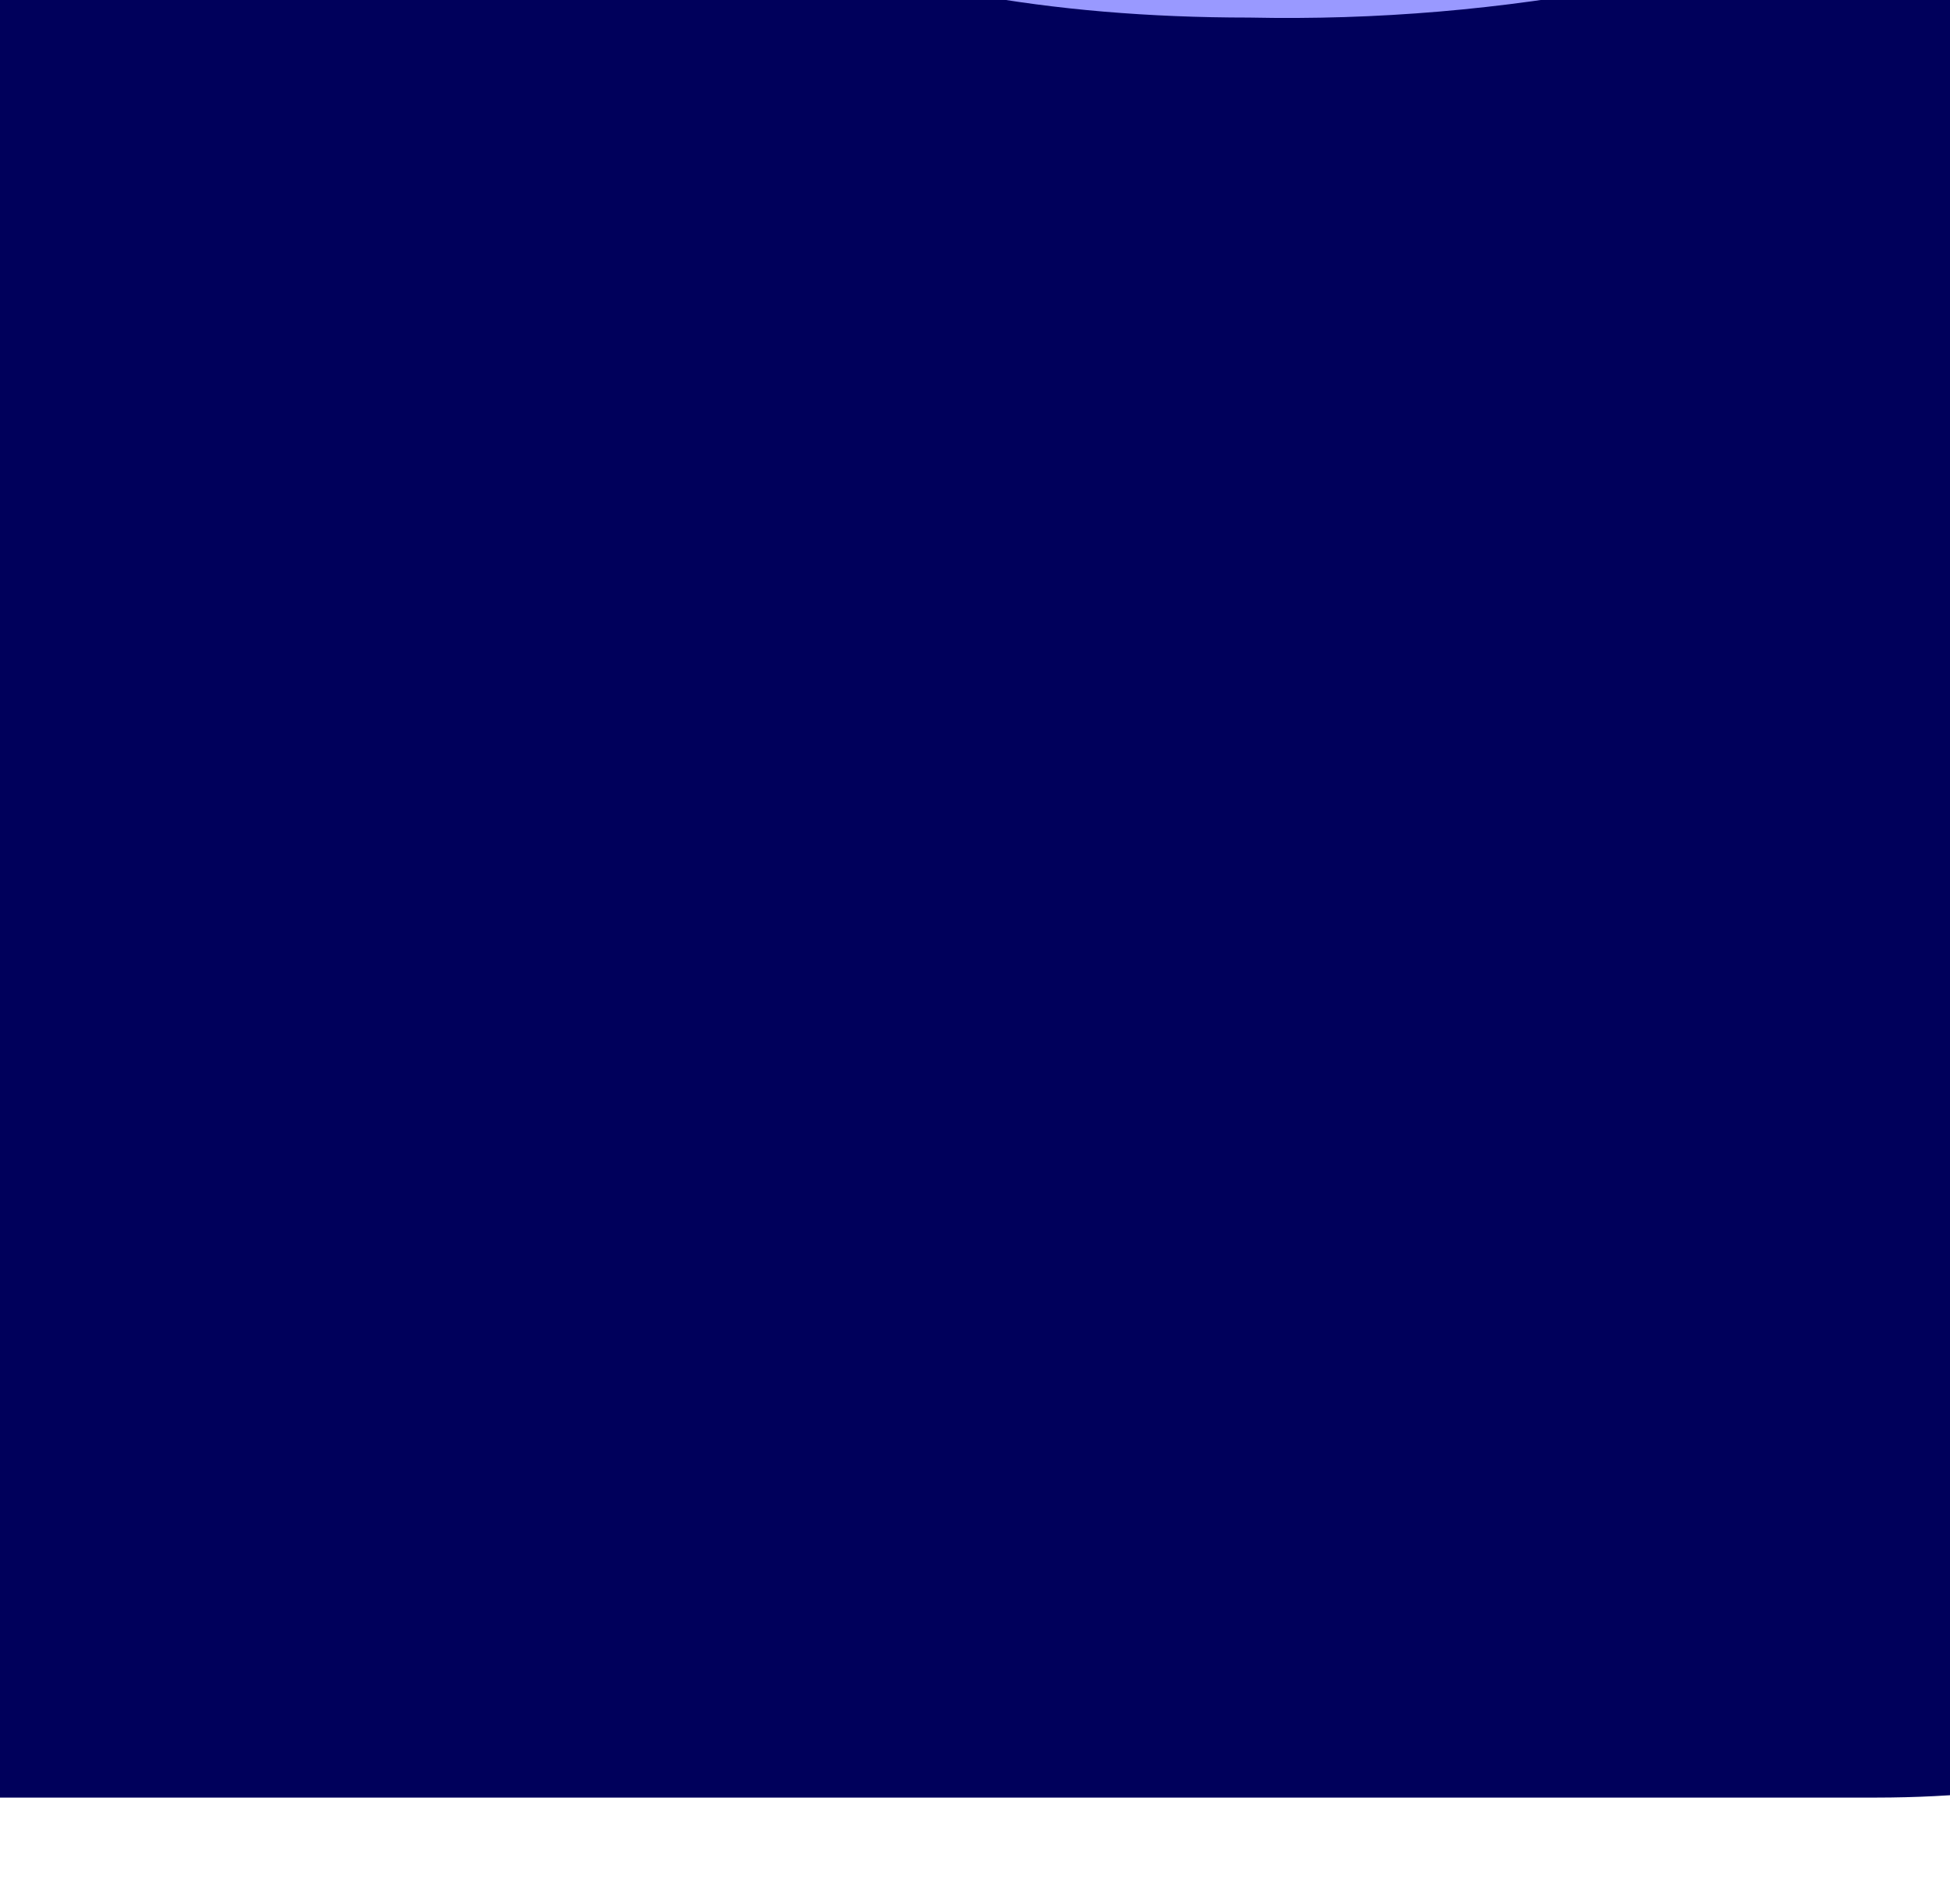 <?xml version="1.0" encoding="utf-8"?>
<!-- Generator: Adobe Illustrator 26.0.3, SVG Export Plug-In . SVG Version: 6.00 Build 0)  -->
<svg version="1.1"
	 id="Layer_1" inkscape:version="0.92.4 (5da689c313, 2019-01-14)" xmlns:cc="http://creativecommons.org/ns#" xmlns:dc="http://purl.org/dc/elements/1.1/" xmlns:inkscape="http://www.inkscape.org/namespaces/inkscape" xmlns:ns="http://ns.adobe.com/SaveForWeb/1.0/" xmlns:rdf="http://www.w3.org/1999/02/22-rdf-syntax-ns#" xmlns:sodipodi="http://sodipodi.sourceforge.net/DTD/sodipodi-0.dtd" xmlns:svg="http://www.w3.org/2000/svg"
	 xmlns="http://www.w3.org/2000/svg" xmlns:xlink="http://www.w3.org/1999/xlink" x="0px" y="0px" viewBox="0 0 320 312.5"
	 enable-background="new 0 0 320 312.5" xml:space="preserve">
<sodipodi:namedview  bordercolor="#666666" borderopacity="1" fit-margin-bottom="0" fit-margin-left="0" fit-margin-right="0" fit-margin-top="0" gridtolerance="10" guidetolerance="10" id="namedview1580" inkscape:current-layer="Layer_1" inkscape:cx="210.13804" inkscape:cy="134.0715" inkscape:guide-bbox="true" inkscape:pageopacity="0" inkscape:pageshadow="2" inkscape:window-height="1017" inkscape:window-maximized="1" inkscape:window-width="1920" inkscape:window-x="1912" inkscape:window-y="-8" inkscape:zoom="1.008547" objecttolerance="10" pagecolor="#ffffff" showgrid="true" showguides="true">
	<inkscape:grid  id="grid2369" originx="670" originy="333" type="xygrid"></inkscape:grid>
	<sodipodi:guide  id="guide2373" inkscape:locked="false" orientation="1,0" position="160,203.25"></sodipodi:guide>
</sodipodi:namedview>
<g id="Layer_2_1_-8" transform="matrix(0.417,0,0,0.417,55,0)">
	<g id="Surfaces">
		<g id="Video_Audio_Surface">
			<g id="Outline_no_shadow-3">
				<path id="path2194" inkscape:connector-curvature="0" fill="#00005B" d="M-1014.02-1739.042H606.476
					c245.707,0,444.337,198.647,444.337,444.334V263.065c0,245.69-198.63,444.334-444.337,444.334H-1014.02
					c-245.687,0-444.334-198.643-444.334-444.334v-1557.773C-1458.354-1540.395-1259.707-1739.042-1014.02-1739.042z"/>
			</g>
		</g>
	</g>
	<g id="Outlined_Mnemonics_Logos">
		<g id="Ae">
			<path id="path2199" inkscape:connector-curvature="0" fill="#9999FF" d="M-450.51-275.352h-388.918l-79.455,246.721
				c-2.087,9.409-10.443,15.682-19.852,14.649h-196.56c-11.509,0-14.646-6.273-11.509-18.819l336.651-964.986
				c3.137-10.459,6.273-19.869,10.459-32.414c4.173-21.952,6.273-44.957,6.273-67.962c-1.033-5.22,3.137-10.443,8.376-11.493
				c1.034,0,2.067,0,3.136,0h267.639c7.31,0,12.546,3.137,13.579,8.356L-119.08-29.665c3.136,11.493,0,16.716-10.459,16.716
				h-218.512c-7.307,1.05-14.629-4.17-16.716-11.493L-450.51-275.352z M-778.776-483.425h265.543
				c-6.273-21.952-14.633-48.077-24.039-75.269c-9.409-28.225-18.819-58.536-28.228-89.898
				c-10.459-32.428-19.866-63.789-30.324-96.187c-10.443-32.411-19.853-62.739-28.225-93.051
				c-8.376-29.275-15.682-56.466-23.005-81.558h-2.087c-9.409,44.957-20.918,89.914-35.548,134.874
				c-15.682,50.177-31.361,102.456-48.094,154.736C-746.378-576.459-763.094-527.332-778.776-483.425L-778.776-483.425z"/>
			<path id="path2201" inkscape:connector-curvature="0" fill="#9999FF" d="M500.899-371.539H169.465
				c4.187,32.394,14.646,64.822,32.414,93.05c18.816,28.225,44.957,50.177,76.335,62.723
				c41.804,17.766,87.811,27.175,133.805,26.138c36.598-1.05,73.198-4.186,108.73-11.509c32.414-4.17,63.776-12.543,93.051-24.039
				c5.223-4.186,8.359-2.1,8.359,8.359v159.96c0,4.186-1.033,8.359-2.087,12.546c-2.083,3.137-4.186,5.236-7.323,7.323
				c-33.448,14.629-67.946,25.088-104.543,31.361c-49.143,9.409-98.273,13.596-148.45,12.546
				c-79.471,0-146.367-12.546-200.733-36.584c-51.246-21.952-96.187-56.466-131.734-99.34
				c-33.464-40.771-57.503-86.761-72.132-136.941C-59.49-315.089-66.8-366.319-66.8-418.599c0-56.449,8.343-111.869,26.125-166.232
				c16.732-52.267,42.874-100.36,78.421-143.23c34.498-41.82,77.368-75.268,126.498-99.307
				c49.143-24.055,107.696-32.427,174.592-32.427c55.416-1.037,110.816,9.406,162.063,32.427
				c42.854,18.819,80.488,47.044,109.766,83.625c27.175,35.551,49.143,75.269,62.739,119.192
				c13.579,41.82,19.852,84.678,19.852,127.548c0,25.088-1.037,47.044-2.087,66.912c-2.087,19.865-3.137,34.498-4.186,43.904
				c-1.037,7.323-7.307,13.596-14.633,13.596c-6.27,0-17.765,1.053-34.511,2.087c-16.716,2.103-36.584,3.137-60.623,3.137
				C553.163-367.369,528.074-371.539,500.899-371.539L500.899-371.539z M169.465-524.195h220.599c27.191,0,47.044,0,59.59-1.034
				c8.372-1.05,16.748-3.136,24.055-8.372v-10.446c0-13.592-2.103-26.138-6.273-38.684c-18.819-58.553-74.235-98.287-135.908-96.187
				c-57.516-3.137-111.866,27.191-139.057,79.455C179.924-575.409,172.601-550.318,169.465-524.195z"/>
		</g>
	</g>
</g>
</svg>
